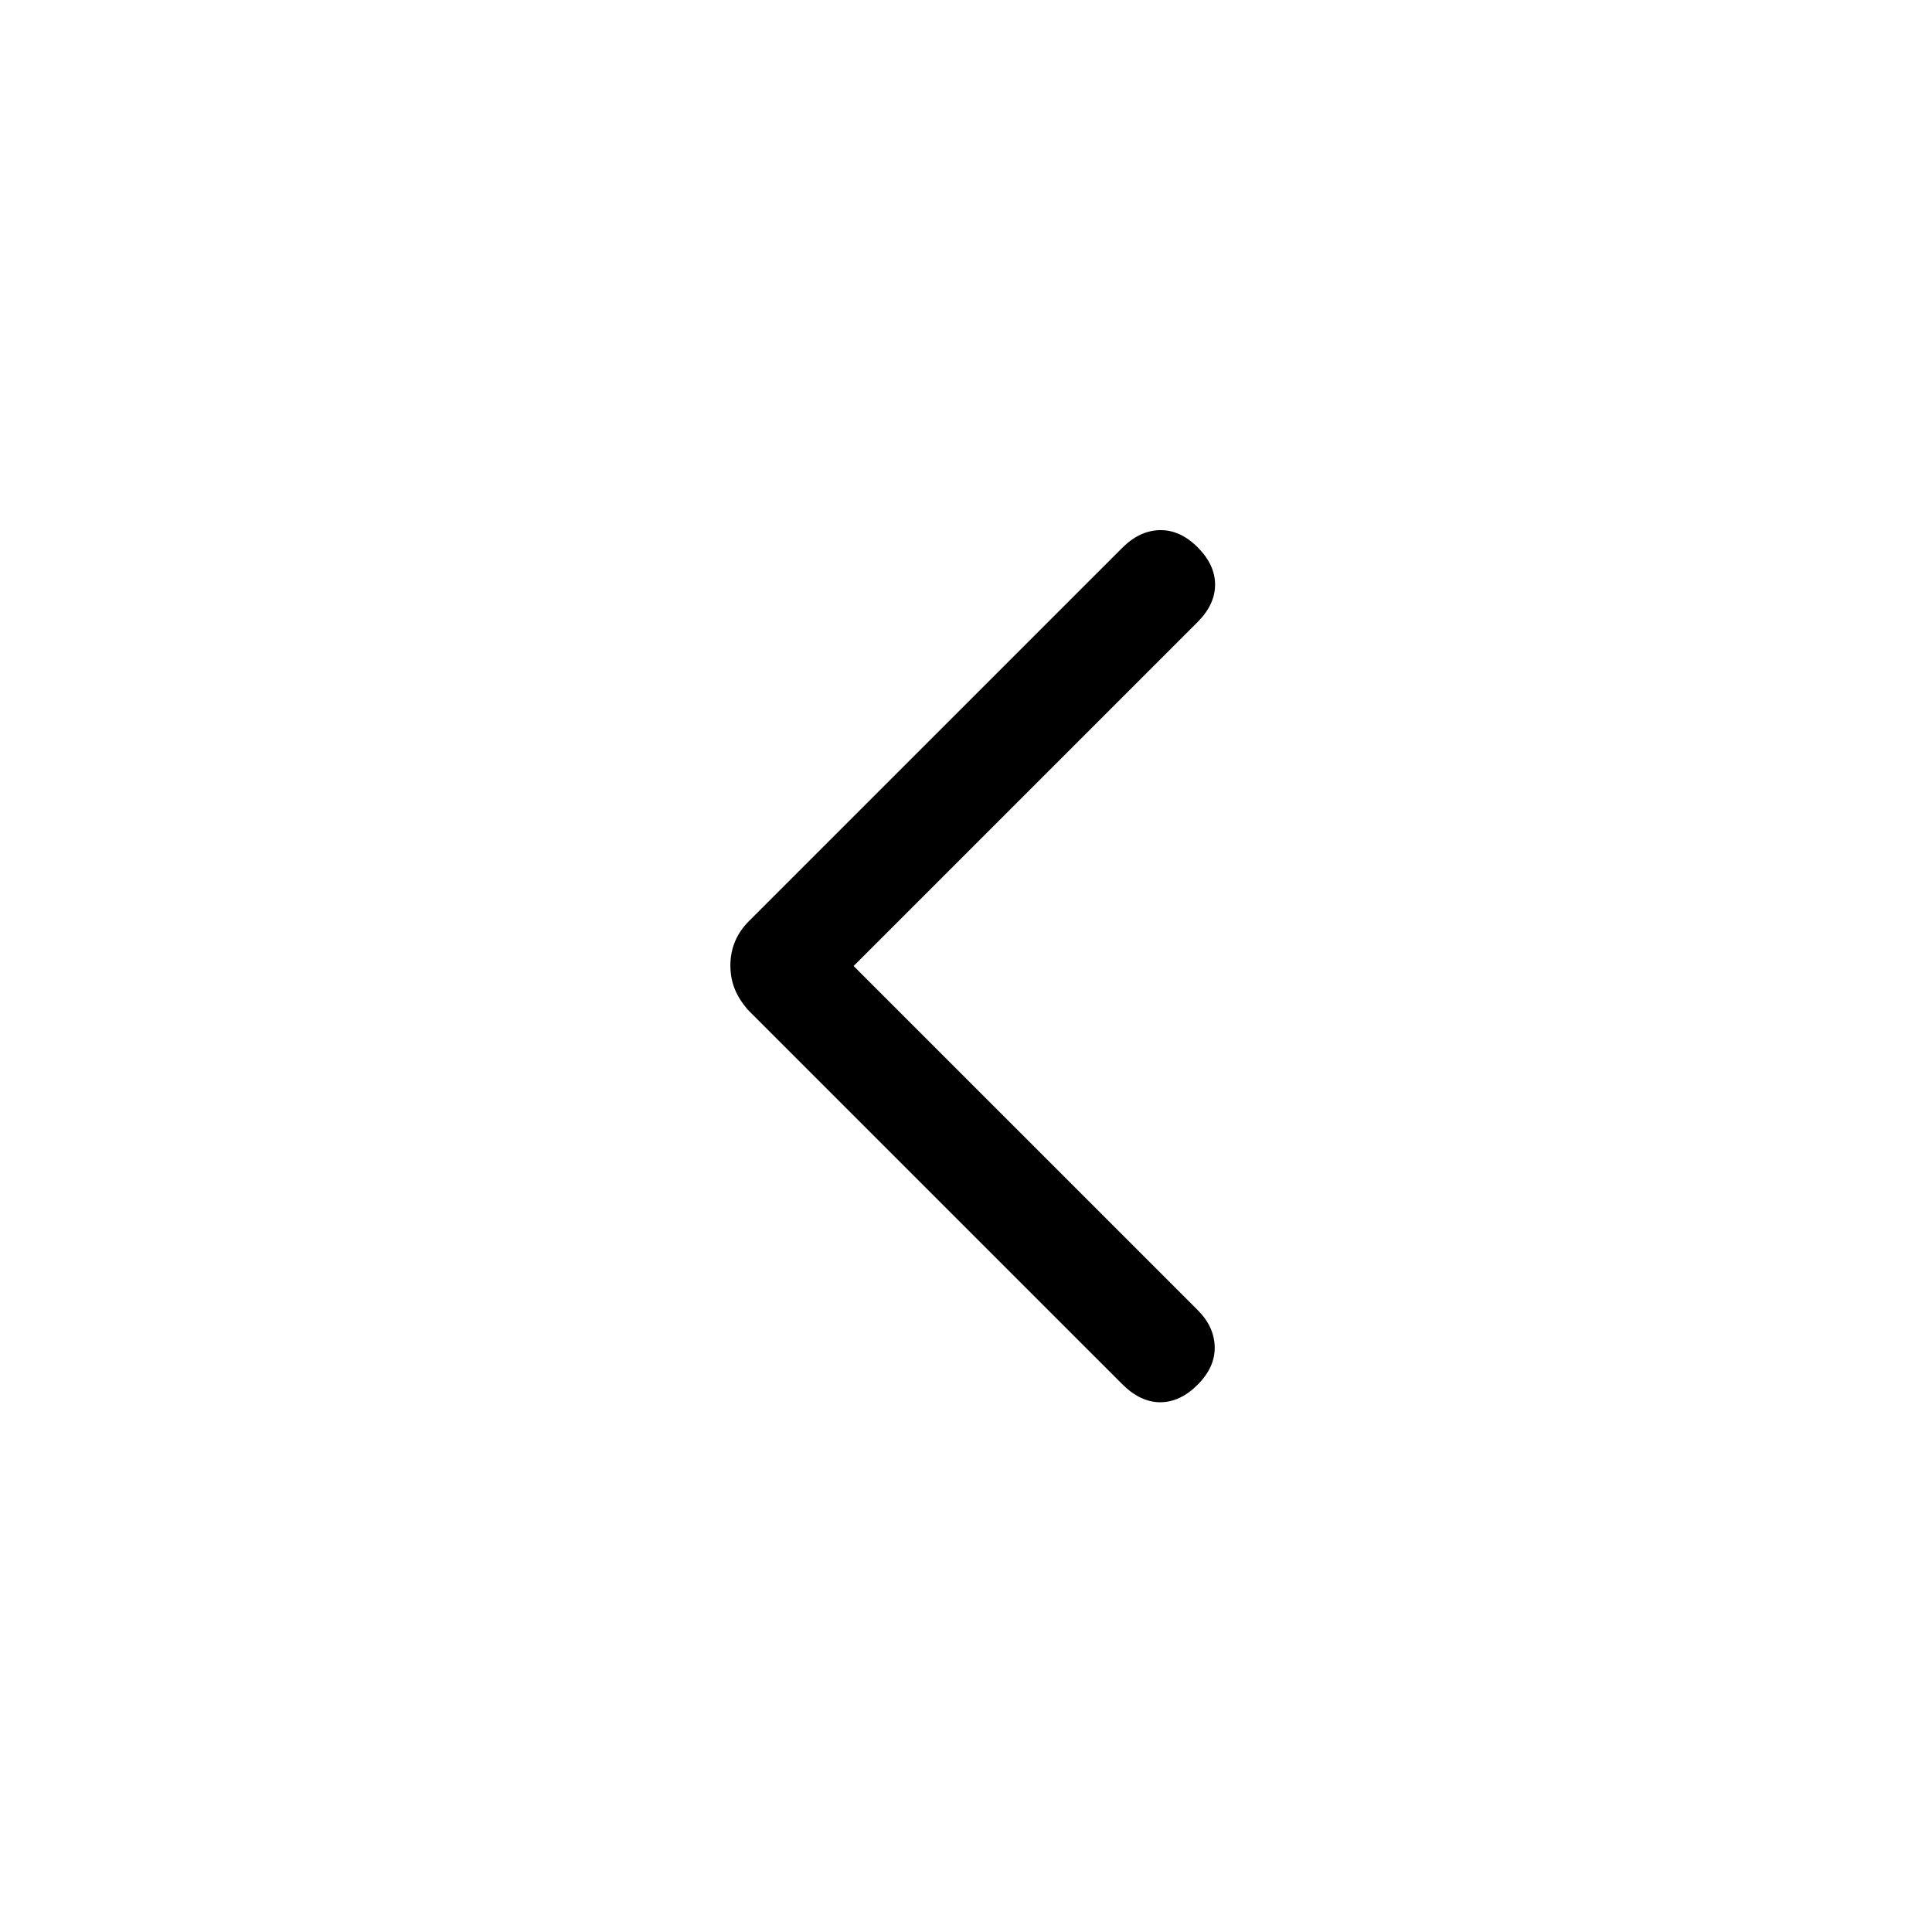 <svg xmlns="http://www.w3.org/2000/svg" height="20" viewBox="0 -960 960 960" width="20"><path d="m424.15-480 170.93 170.92q8.3 8.31 8.5 18.39.19 10.07-8.5 18.77-8.7 8.69-18.58 8.69-9.88 0-18.91-9.03L372.15-457.69q-4.61-5.02-6.92-10.55-2.31-5.53-2.31-11.96 0-6.43 2.31-11.96 2.31-5.53 6.92-10.15l185.44-185.43q8.64-8.64 18.72-8.84 10.07-.19 18.77 8.5 8.69 8.7 8.69 18.58 0 9.88-8.69 18.58L424.15-480Z"/></svg>